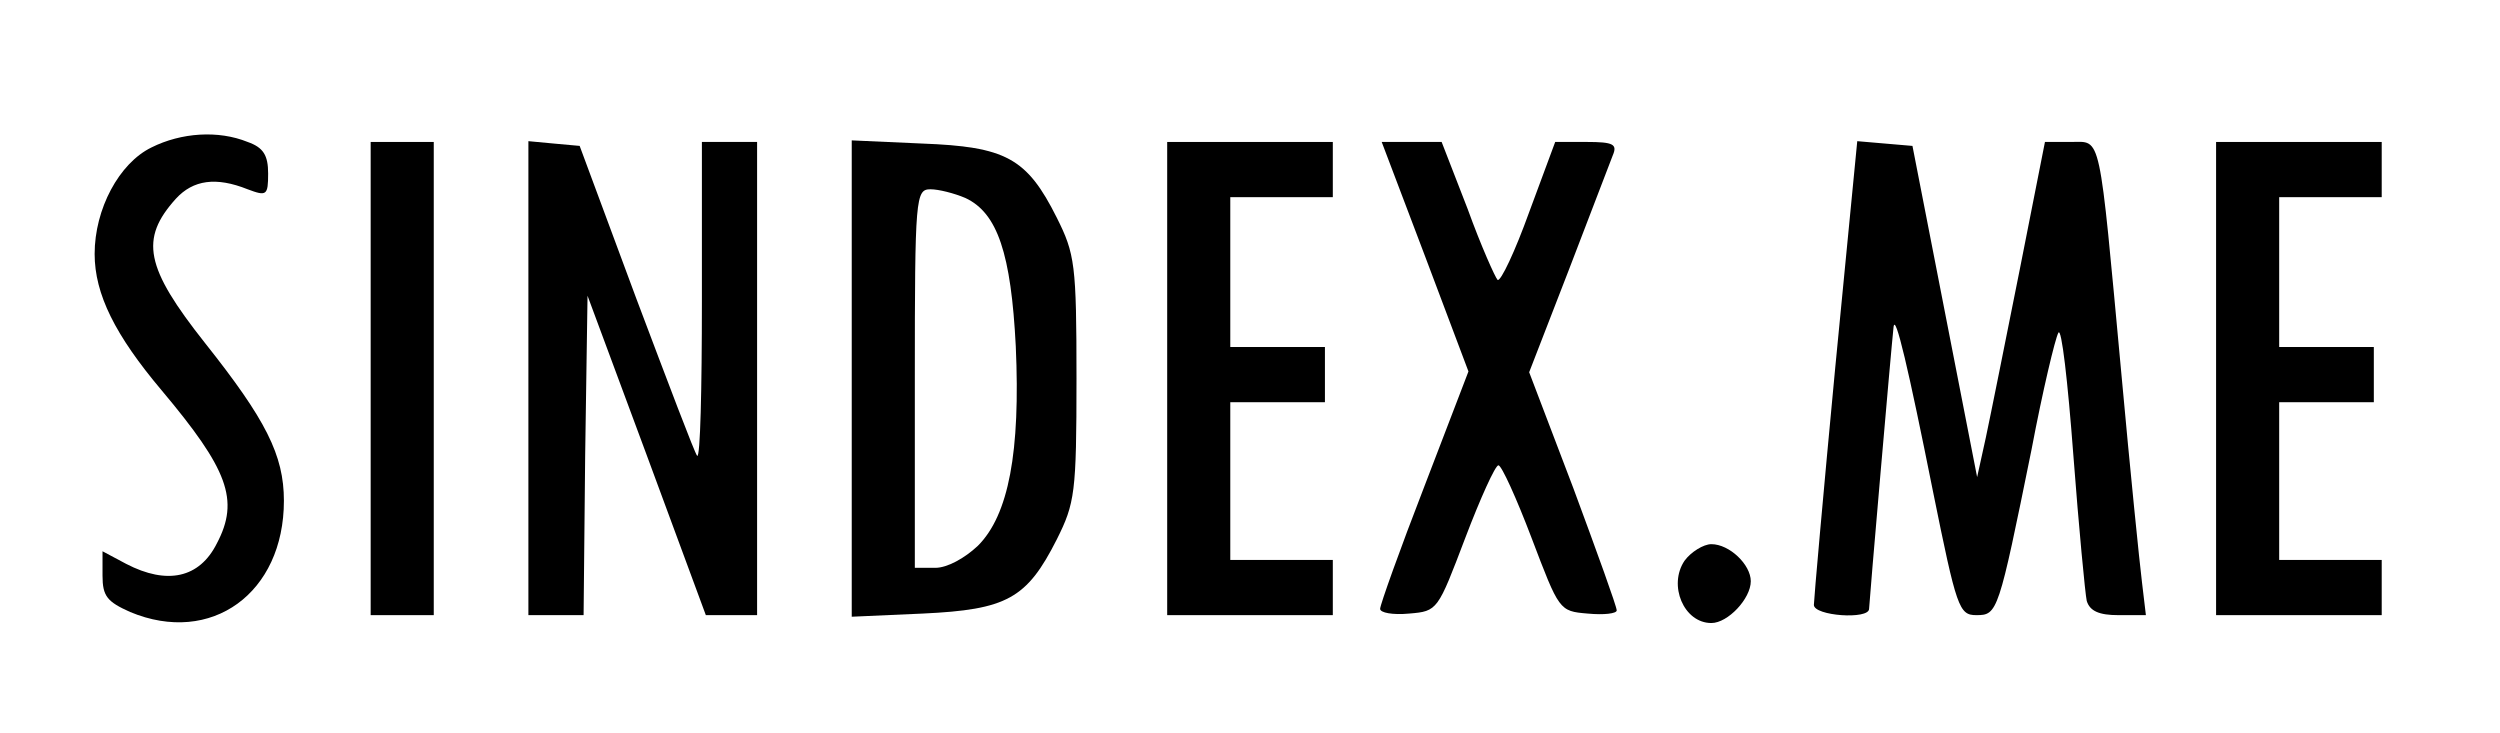 <?xml version="1.0" standalone="no"?>
<!DOCTYPE svg PUBLIC "-//W3C//DTD SVG 20010904//EN"
 "http://www.w3.org/TR/2001/REC-SVG-20010904/DTD/svg10.dtd">
<svg version="1.0" xmlns="http://www.w3.org/2000/svg"
 width="317pt" height="93pt" viewBox="0 0 317 93"
 preserveAspectRatio="xMidYMid meet">
<g transform="translate(0,93) scale(0.1,-0.1)"
fill="#000000" stroke="none">
<path d="M192 743 c-41 -20 -72 -78 -72 -135 0 -51 26 -103 85 -173 84 -100
99 -139 70 -194 -22 -44 -63 -53 -115 -26 l-30 16 0 -31 c0 -26 6 -33 35 -46
103 -43 195 24 195 141 0 58 -23 103 -100 200 -76 96 -83 132 -37 183 22 24
51 28 91 12 24 -9 26 -8 26 20 0 23 -6 33 -26 40 -37 15 -84 12 -122 -7z"/>
<path d="M470 450 l0 -300 40 0 40 0 0 300 0 300 -40 0 -40 0 0 -300z"/>
<path d="M670 451 l0 -301 35 0 35 0 2 203 3 202 75 -202 75 -203 33 0 32 0 0
300 0 300 -35 0 -35 0 0 -202 c0 -111 -2 -199 -6 -196 -3 3 -37 93 -77 199
l-72 194 -33 3 -32 3 0 -300z"/>
<path d="M1080 450 l0 -302 90 4 c107 5 132 19 170 94 23 46 25 59 25 204 0
145 -2 158 -25 204 -38 76 -65 90 -171 94 l-89 4 0 -302z m144 229 c41 -19 58
-71 64 -188 6 -134 -9 -214 -48 -253 -17 -16 -39 -28 -54 -28 l-26 0 0 240 c0
231 1 240 20 240 10 0 30 -5 44 -11z"/>
<path d="M1480 450 l0 -300 105 0 105 0 0 35 0 35 -65 0 -65 0 0 100 0 100 60
0 60 0 0 35 0 35 -60 0 -60 0 0 95 0 95 65 0 65 0 0 35 0 35 -105 0 -105 0 0
-300z"/>
<path d="M1807 605 l55 -146 -56 -146 c-31 -80 -56 -150 -56 -155 0 -5 16 -8
37 -6 36 3 36 4 71 96 19 50 38 92 42 92 4 0 23 -42 42 -92 35 -92 35 -93 71
-96 21 -2 37 0 37 4 0 5 -25 74 -55 155 l-56 147 50 129 c27 70 52 136 56 146
6 14 1 17 -33 17 l-40 0 -33 -89 c-18 -50 -36 -88 -40 -86 -3 3 -21 43 -38 90
l-33 85 -38 0 -38 0 55 -145z"/>
<path d="M2327 463 c-15 -158 -27 -294 -27 -300 0 -14 70 -19 70 -5 0 6 28
330 31 357 2 20 19 -53 50 -208 30 -148 33 -157 55 -157 27 0 28 3 70 210 14
74 30 141 34 148 4 8 12 -62 19 -155 7 -92 15 -176 17 -185 4 -13 16 -18 40
-18 l35 0 -5 42 c-3 24 -15 142 -26 263 -29 312 -25 295 -64 295 l-33 0 -32
-162 c-18 -90 -37 -185 -43 -213 l-11 -50 -41 210 -41 210 -35 3 -35 3 -28
-288z"/>
<path d="M2810 450 l0 -300 105 0 105 0 0 35 0 35 -65 0 -65 0 0 100 0 100 60
0 60 0 0 35 0 35 -60 0 -60 0 0 95 0 95 65 0 65 0 0 35 0 35 -105 0 -105 0 0
-300z"/>
<path d="M2136 219 c-21 -31 -1 -79 34 -79 21 0 50 31 50 53 0 21 -27 47 -50
47 -10 0 -26 -10 -34 -21z"/>
</g>
</svg>
